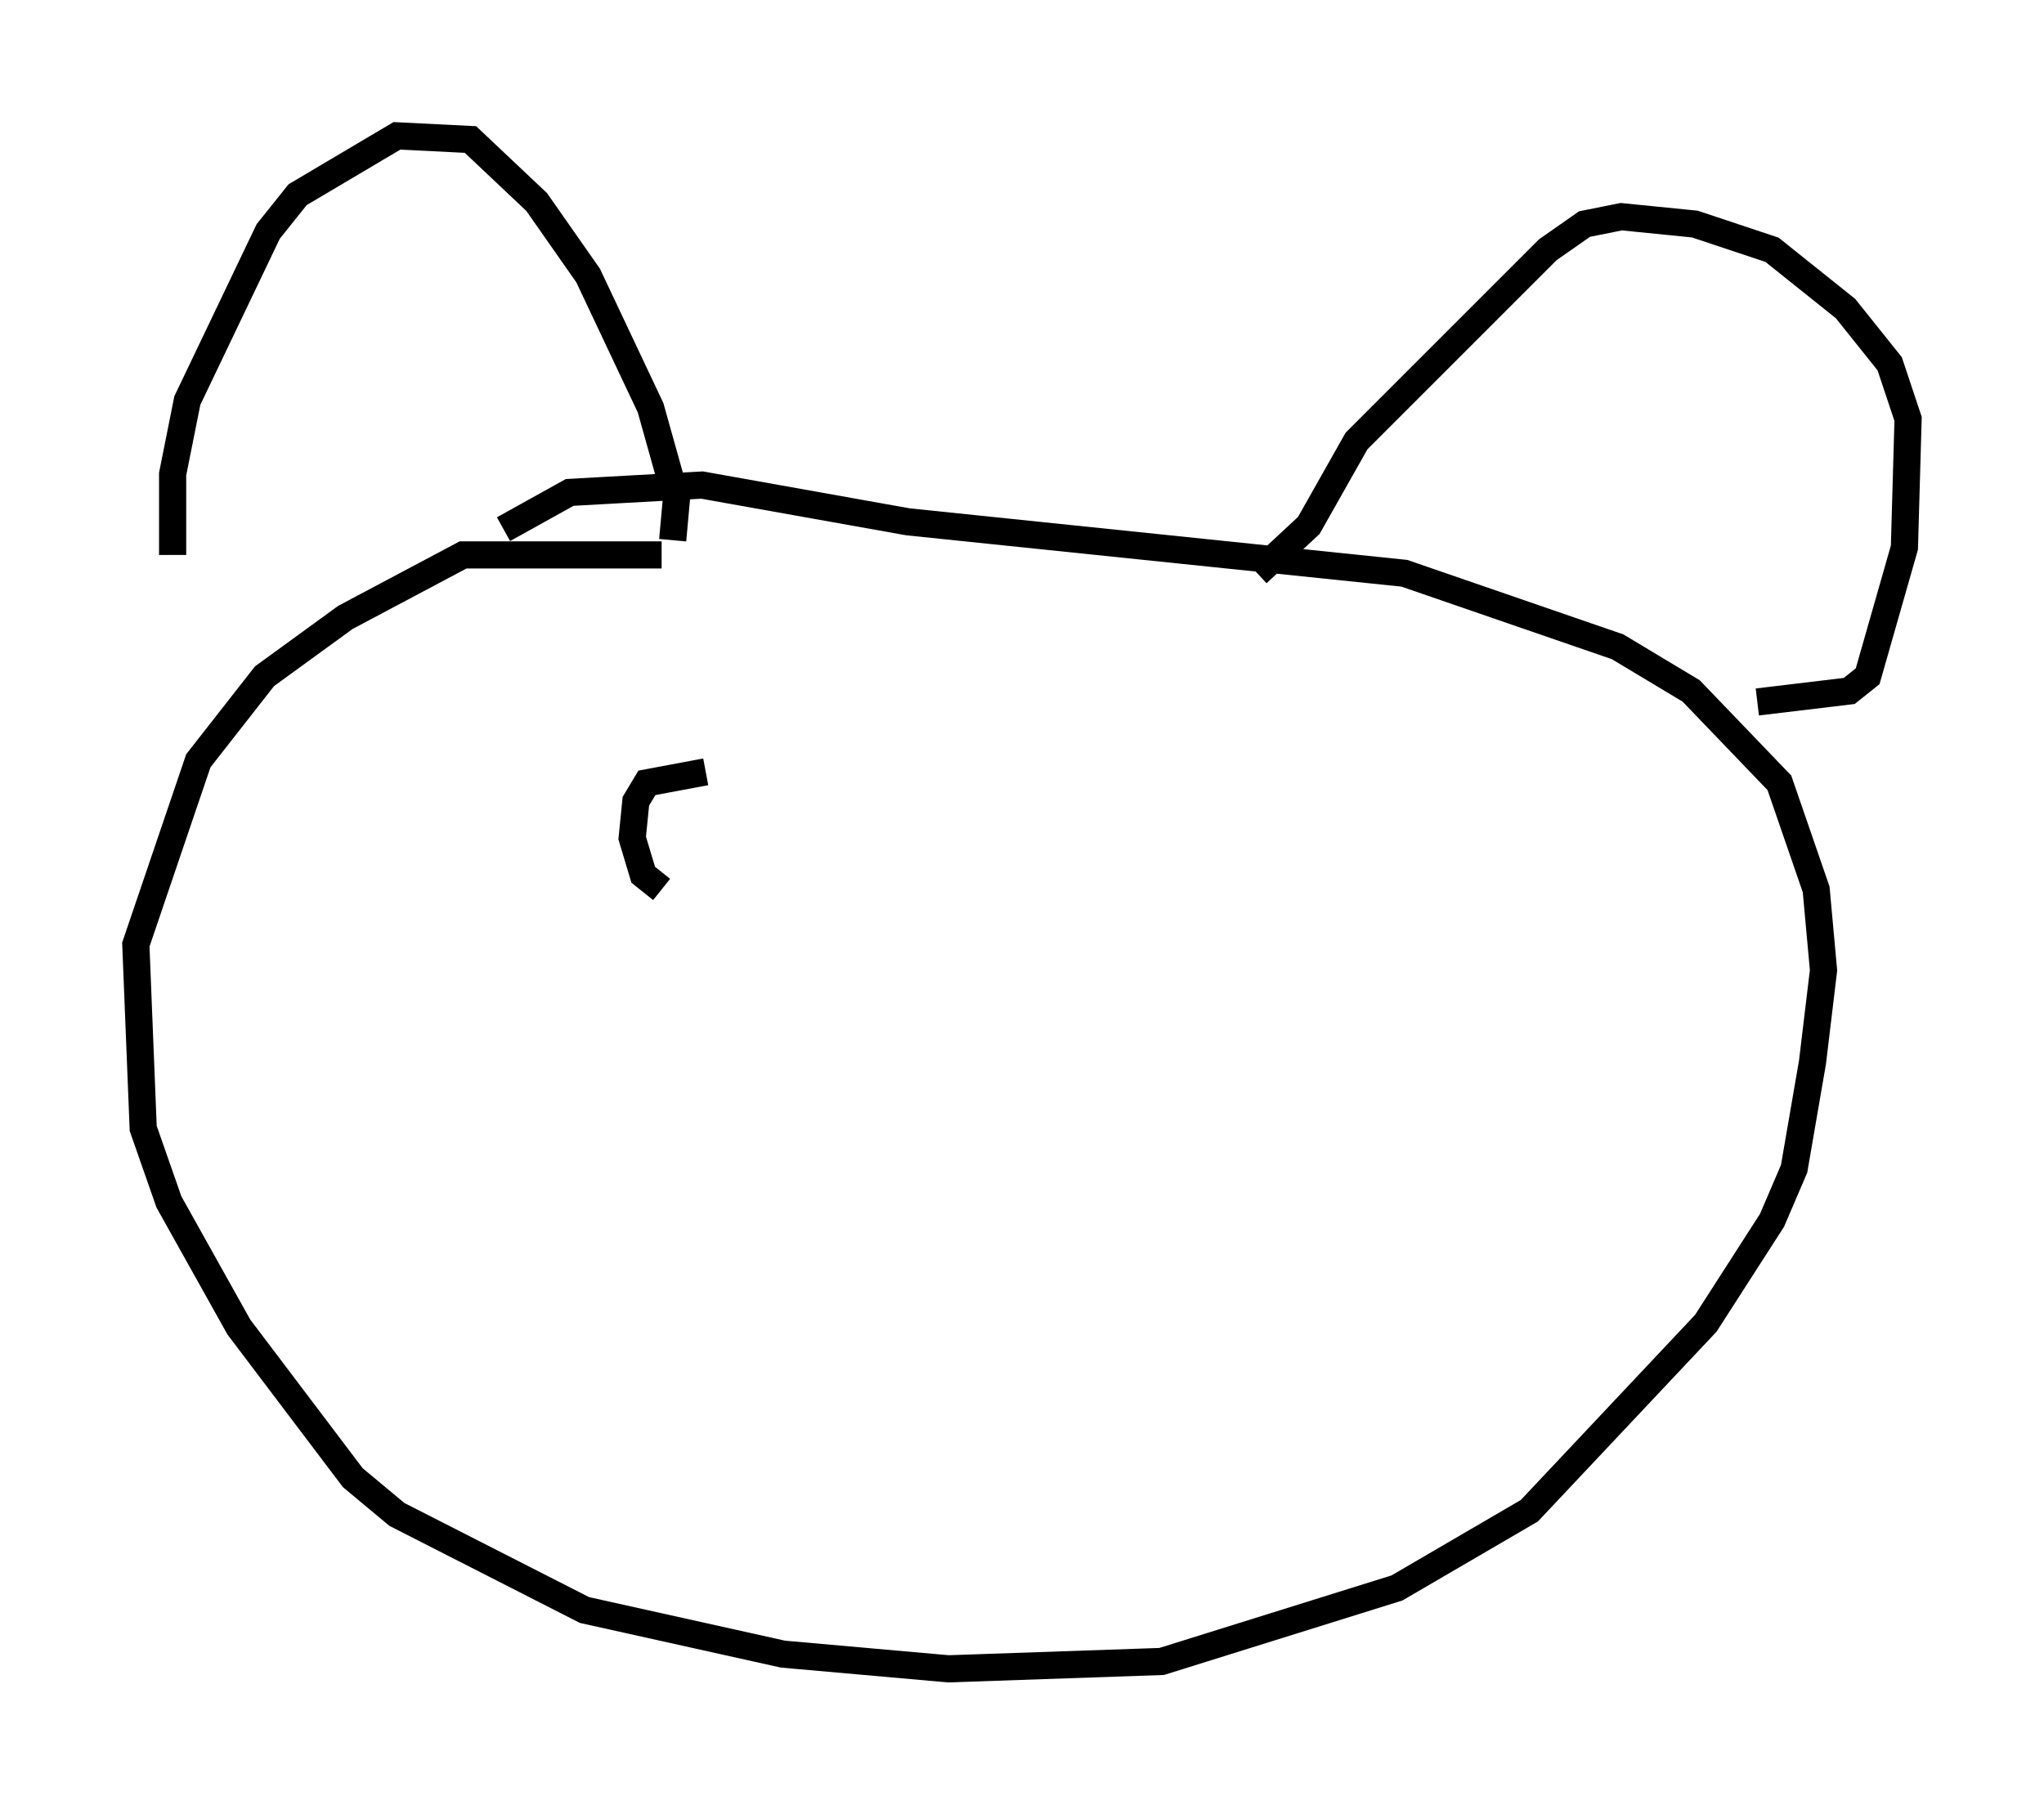 <?xml version="1.0" encoding="utf-8" ?>
<svg baseProfile="full" height="66.427" version="1.1" width="75.223" xmlns="http://www.w3.org/2000/svg" xmlns:ev="http://www.w3.org/2001/xml-events" xmlns:xlink="http://www.w3.org/1999/xlink"><defs /><rect fill="white" height="66.427" width="75.223" x="0" y="0" /><path d="M7.706, 23.944 m-1.353, -3.518 l0.0, -2.977 0.541, -2.706 l2.977, -6.225 1.083, -1.353 l3.654, -2.165 2.706, 0.135 l2.436, 2.3 1.894, 2.706 l2.3, 4.871 0.947, 3.383 l-0.135, 1.488 m21.515, 1.218 l1.894, -1.759 1.759, -3.112 l7.036, -7.036 1.353, -0.947 l1.353, -0.271 2.706, 0.271 l2.842, 0.947 2.706, 2.165 l1.624, 2.03 0.677, 2.03 l-0.135, 4.736 -1.353, 4.736 l-0.677, 0.541 -3.383, 0.406 m-40.324, -5.413 l-7.307, 0.0 -4.33, 2.3 l-2.977, 2.165 -2.436, 3.112 l-2.3, 6.766 0.271, 6.766 l0.947, 2.706 2.571, 4.601 l4.195, 5.548 1.624, 1.353 l6.901, 3.518 7.307, 1.624 l6.089, 0.541 7.848, -0.271 l8.66, -2.706 4.871, -2.842 l6.495, -6.901 2.436, -3.789 l0.812, -1.894 0.677, -3.924 l0.406, -3.383 -0.271, -2.977 l-1.353, -3.924 -3.248, -3.383 l-2.706, -1.624 -7.848, -2.706 l-18.268, -1.894 -7.578, -1.353 l-4.871, 0.271 -2.436, 1.353 m7.442, 8.931 l-2.165, 0.406 -0.406, 0.677 l-0.135, 1.353 0.406, 1.353 l0.677, 0.541 " fill="none" stroke="black" stroke-width="1" /></svg>